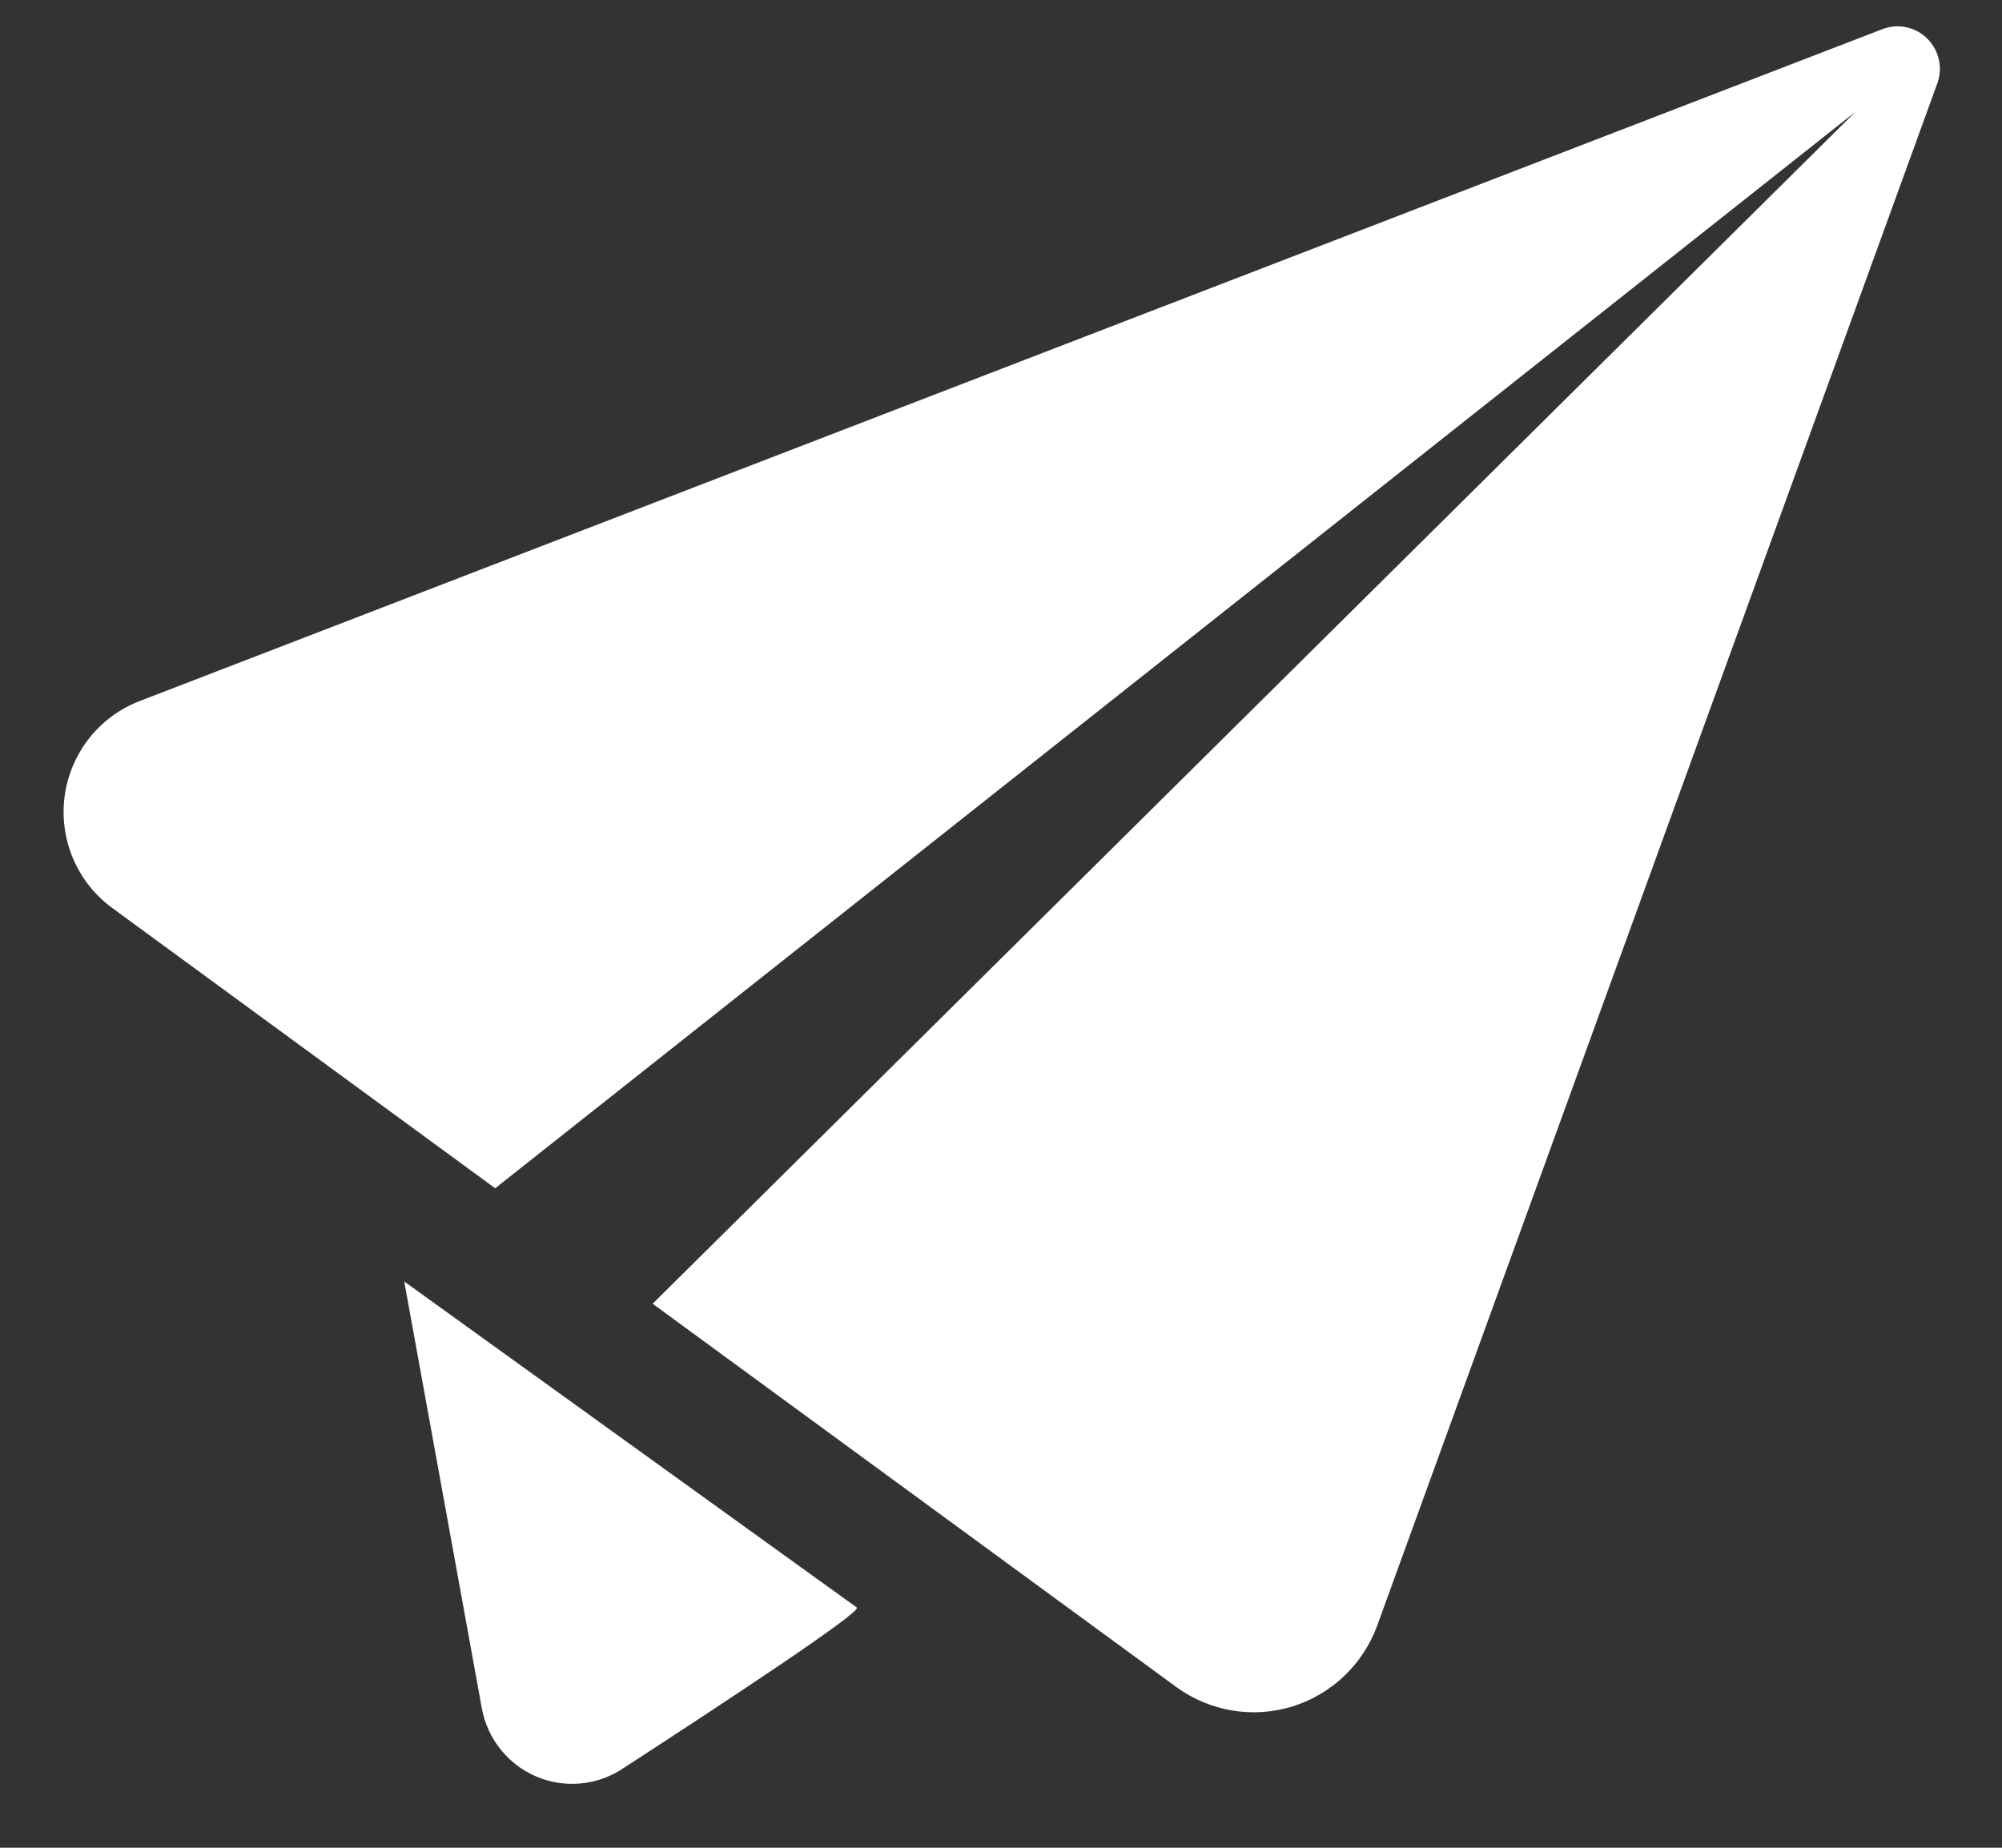 <svg width="26" height="24" viewBox="0 0 26 24" fill="none" xmlns="http://www.w3.org/2000/svg">
<rect x="0" y="0" width="26" height="24" fill="#333333" stroke="none"/>
<path fill-rule="evenodd" clip-rule="evenodd" d="M0.839 10.345C0.914 9.784 1.286 9.31 1.811 9.107L24.448 0.378C24.65 0.301 24.876 0.349 25.029 0.501C25.182 0.652 25.234 0.88 25.16 1.083L17.887 21.111C17.703 21.617 17.294 22.008 16.78 22.166C16.266 22.323 15.708 22.228 15.275 21.911L8.476 16.934L24.097 1.452L6.431 15.434L1.457 11.793C1.003 11.461 0.766 10.905 0.839 10.345ZM5.292 16.877L5.25 16.645L11.129 20.881C11.176 20.949 9.42 22.107 8.075 22.98C7.741 23.196 7.321 23.23 6.956 23.071C6.591 22.912 6.329 22.581 6.257 22.186L5.292 16.877Z" fill="white"/>
</svg>
